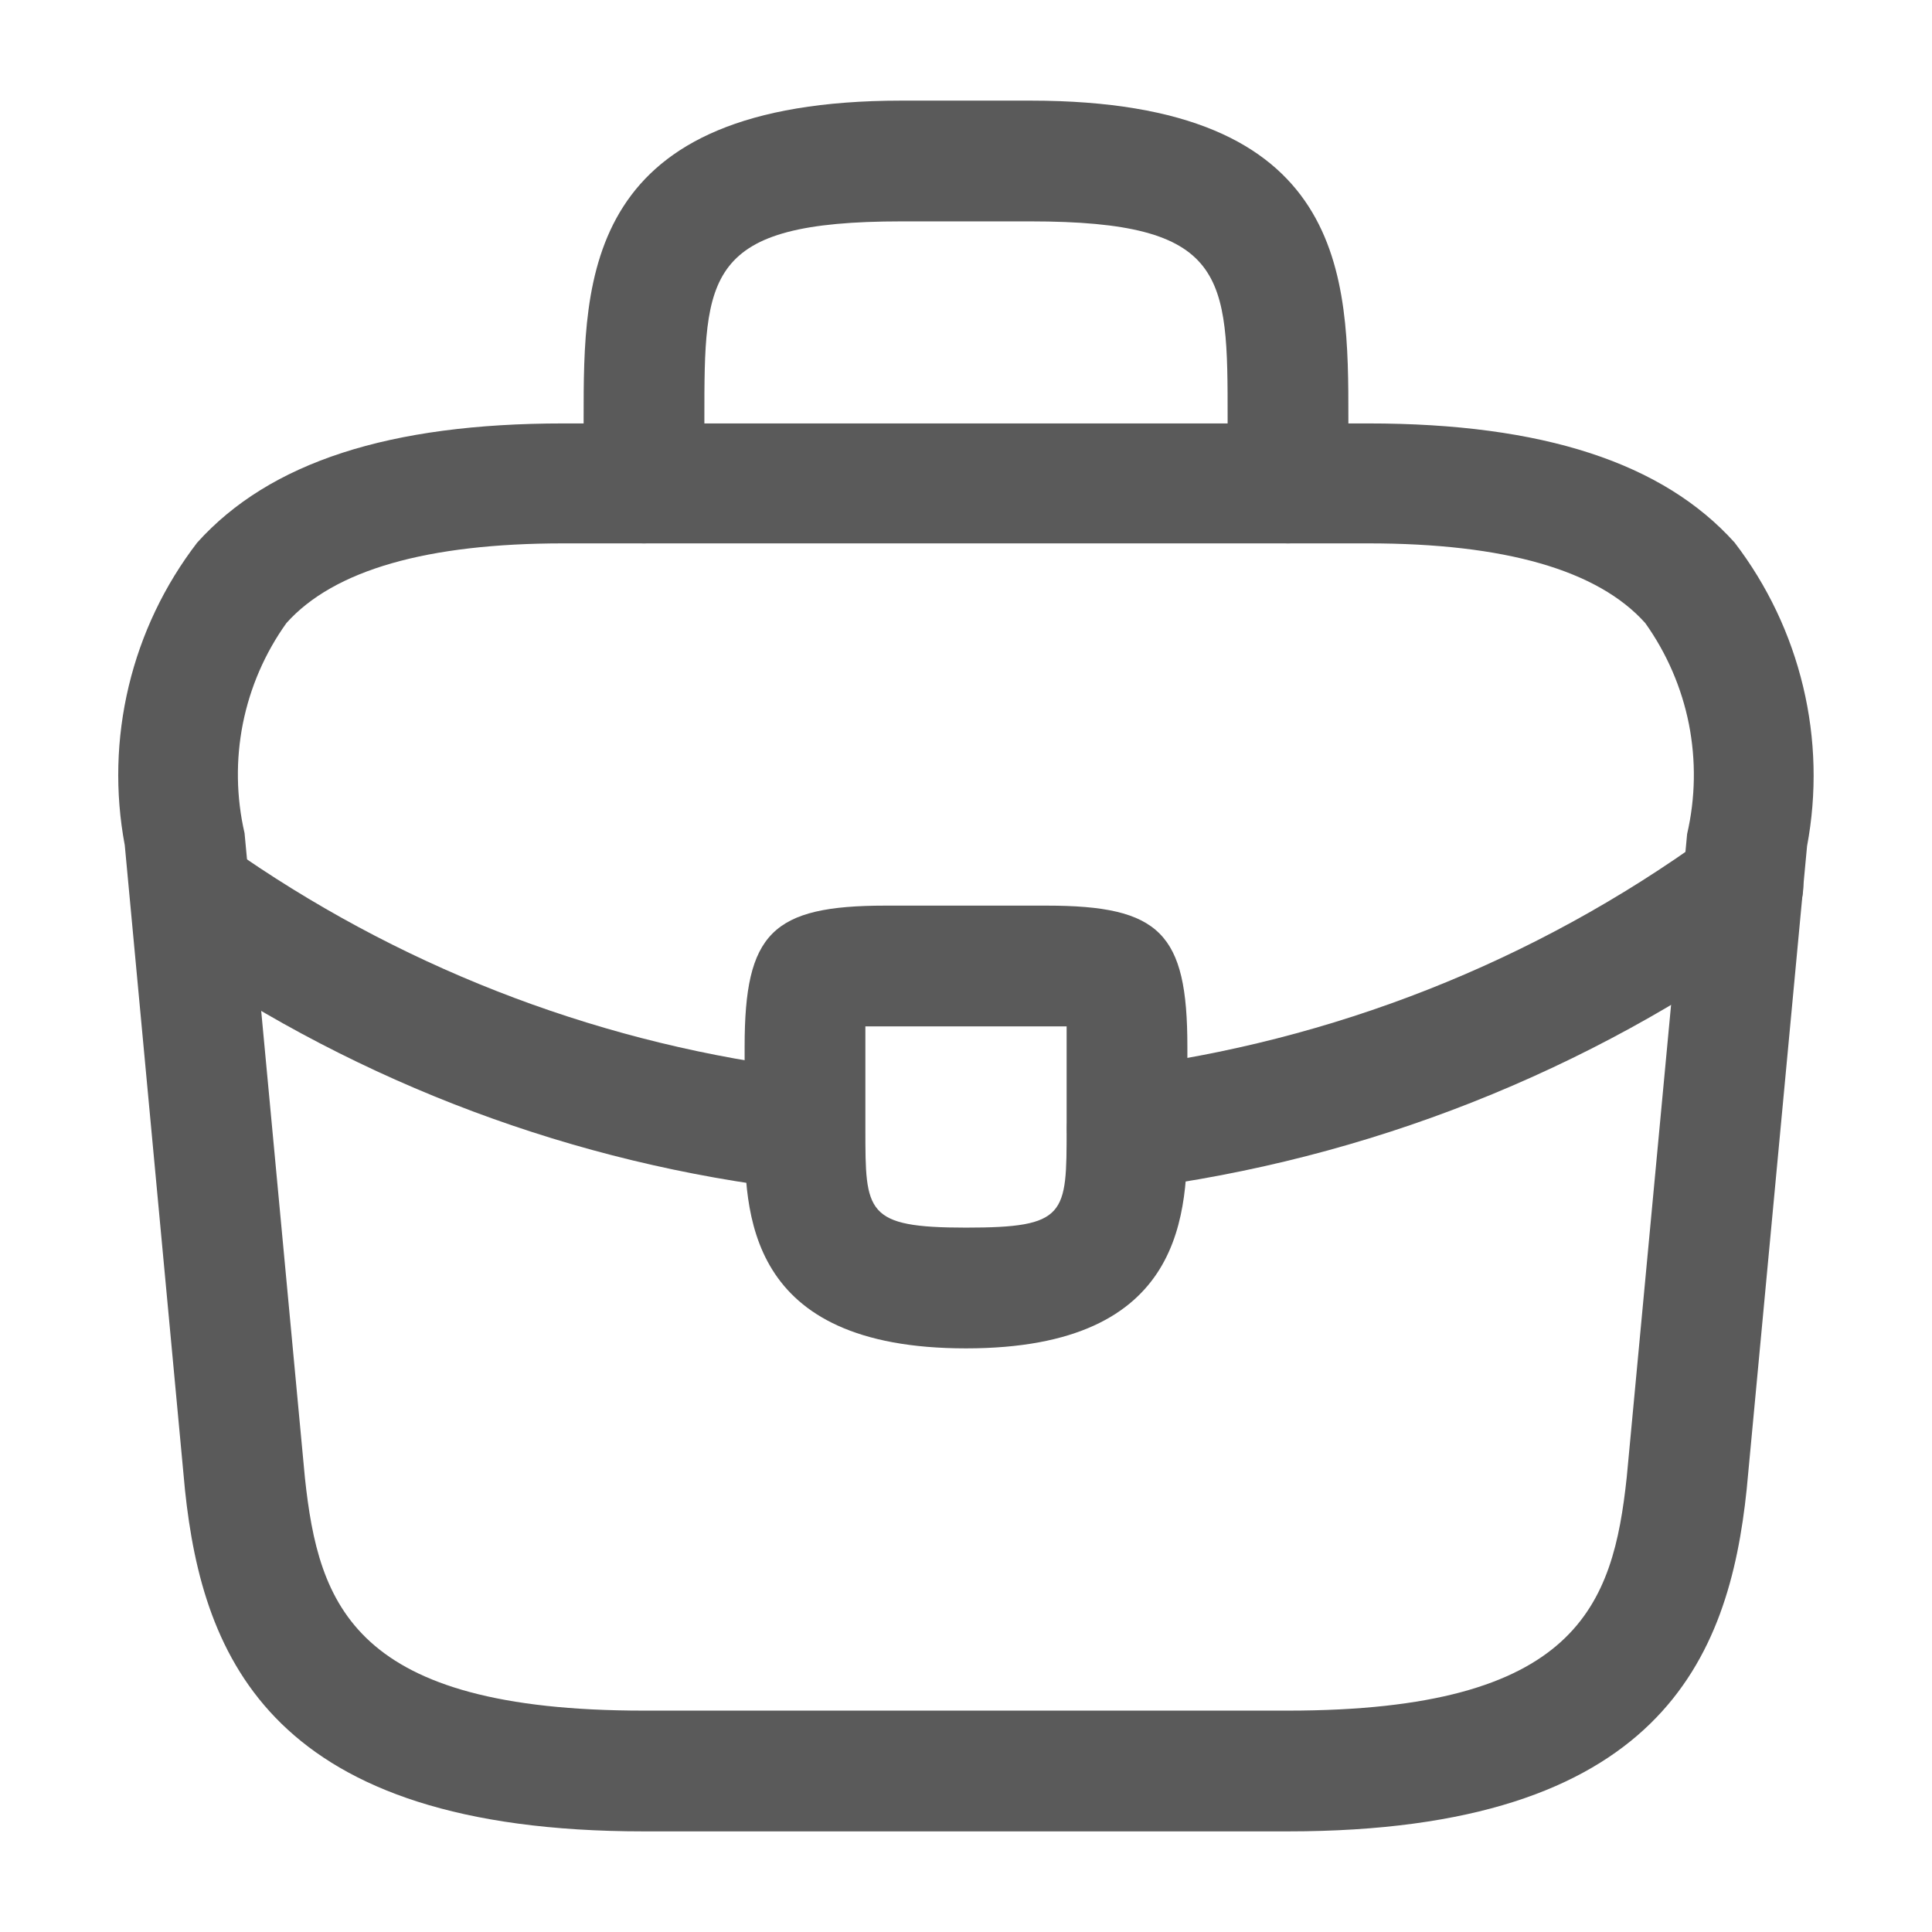 <svg width="24" height="24" viewBox="0 0 24 24" fill="none" xmlns="http://www.w3.org/2000/svg">
<path d="M15.998 22.75H7.998C3.378 22.75 2.518 20.6 2.298 18.51L1.55 10.5C1.427 9.845 1.444 9.172 1.599 8.524C1.754 7.876 2.044 7.268 2.45 6.74C3.35 5.74 4.84 5.26 6.998 5.26H16.998C19.168 5.26 20.658 5.75 21.548 6.74C21.954 7.27 22.244 7.88 22.399 8.529C22.555 9.179 22.571 9.854 22.448 10.51L21.698 18.5C21.48 20.6 20.62 22.75 15.998 22.75ZM6.998 6.75C5.308 6.75 4.148 7.08 3.558 7.74C3.291 8.113 3.107 8.539 3.017 8.989C2.928 9.439 2.935 9.903 3.038 10.35L3.788 18.36C3.958 19.94 4.388 21.25 7.998 21.25H15.998C19.598 21.25 20.038 19.94 20.208 18.35L20.958 10.36C21.062 9.911 21.069 9.446 20.98 8.994C20.89 8.542 20.705 8.115 20.438 7.74C19.848 7.08 18.688 6.75 16.998 6.75H6.998Z" fill="#5A5A5A"/>
<path d="M16 6.75C15.802 6.749 15.611 6.669 15.471 6.529C15.331 6.389 15.251 6.199 15.25 6V5.2C15.25 3.42 15.25 2.75 12.8 2.75H11.2C8.75 2.75 8.75 3.42 8.75 5.2V6C8.749 6.199 8.669 6.389 8.529 6.529C8.389 6.669 8.199 6.749 8 6.75C7.801 6.749 7.611 6.669 7.471 6.529C7.331 6.389 7.251 6.199 7.25 6V5.2C7.25 3.44 7.25 1.25 11.2 1.25H12.8C16.75 1.25 16.75 3.44 16.75 5.2V6C16.749 6.199 16.669 6.389 16.529 6.529C16.389 6.669 16.198 6.749 16 6.75Z" fill="#5A5A5A"/>
<path d="M12 16.75C9.25 16.75 9.25 15.05 9.25 14.03V13C9.25 11.59 9.59 11.25 11 11.25H13C14.41 11.25 14.75 11.59 14.75 13V14C14.75 15.04 14.75 16.75 12 16.75ZM10.75 12.75V14.03C10.75 15.06 10.75 15.25 12 15.25C13.25 15.25 13.25 15.09 13.25 14.02V12.75H10.75Z" fill="#5A5A5A"/>
<path d="M14 14.77C13.817 14.77 13.641 14.703 13.504 14.581C13.368 14.459 13.281 14.292 13.26 14.11C13.235 13.913 13.29 13.713 13.412 13.556C13.533 13.399 13.713 13.296 13.91 13.27C16.547 12.94 19.058 11.95 21.21 10.39C21.29 10.331 21.38 10.289 21.477 10.266C21.573 10.243 21.673 10.239 21.771 10.255C21.868 10.271 21.962 10.306 22.046 10.358C22.13 10.411 22.203 10.479 22.26 10.56C22.376 10.722 22.424 10.923 22.392 11.12C22.36 11.317 22.251 11.493 22.09 11.61C19.73 13.318 16.979 14.404 14.09 14.77H14Z" fill="#5A5A5A"/>
<path d="M10 14.78H9.91C7.14 14.459 4.49 13.467 2.19 11.89C2.03 11.777 1.92 11.605 1.885 11.412C1.85 11.22 1.892 11.02 2.002 10.858C2.112 10.695 2.281 10.583 2.473 10.544C2.666 10.505 2.865 10.543 3.03 10.65C5.129 12.085 7.545 12.991 10.07 13.29C10.267 13.313 10.448 13.413 10.572 13.569C10.695 13.724 10.752 13.923 10.73 14.12C10.714 14.302 10.63 14.471 10.495 14.594C10.359 14.716 10.182 14.783 10 14.78Z" fill="#5A5A5A"/>
</svg>
